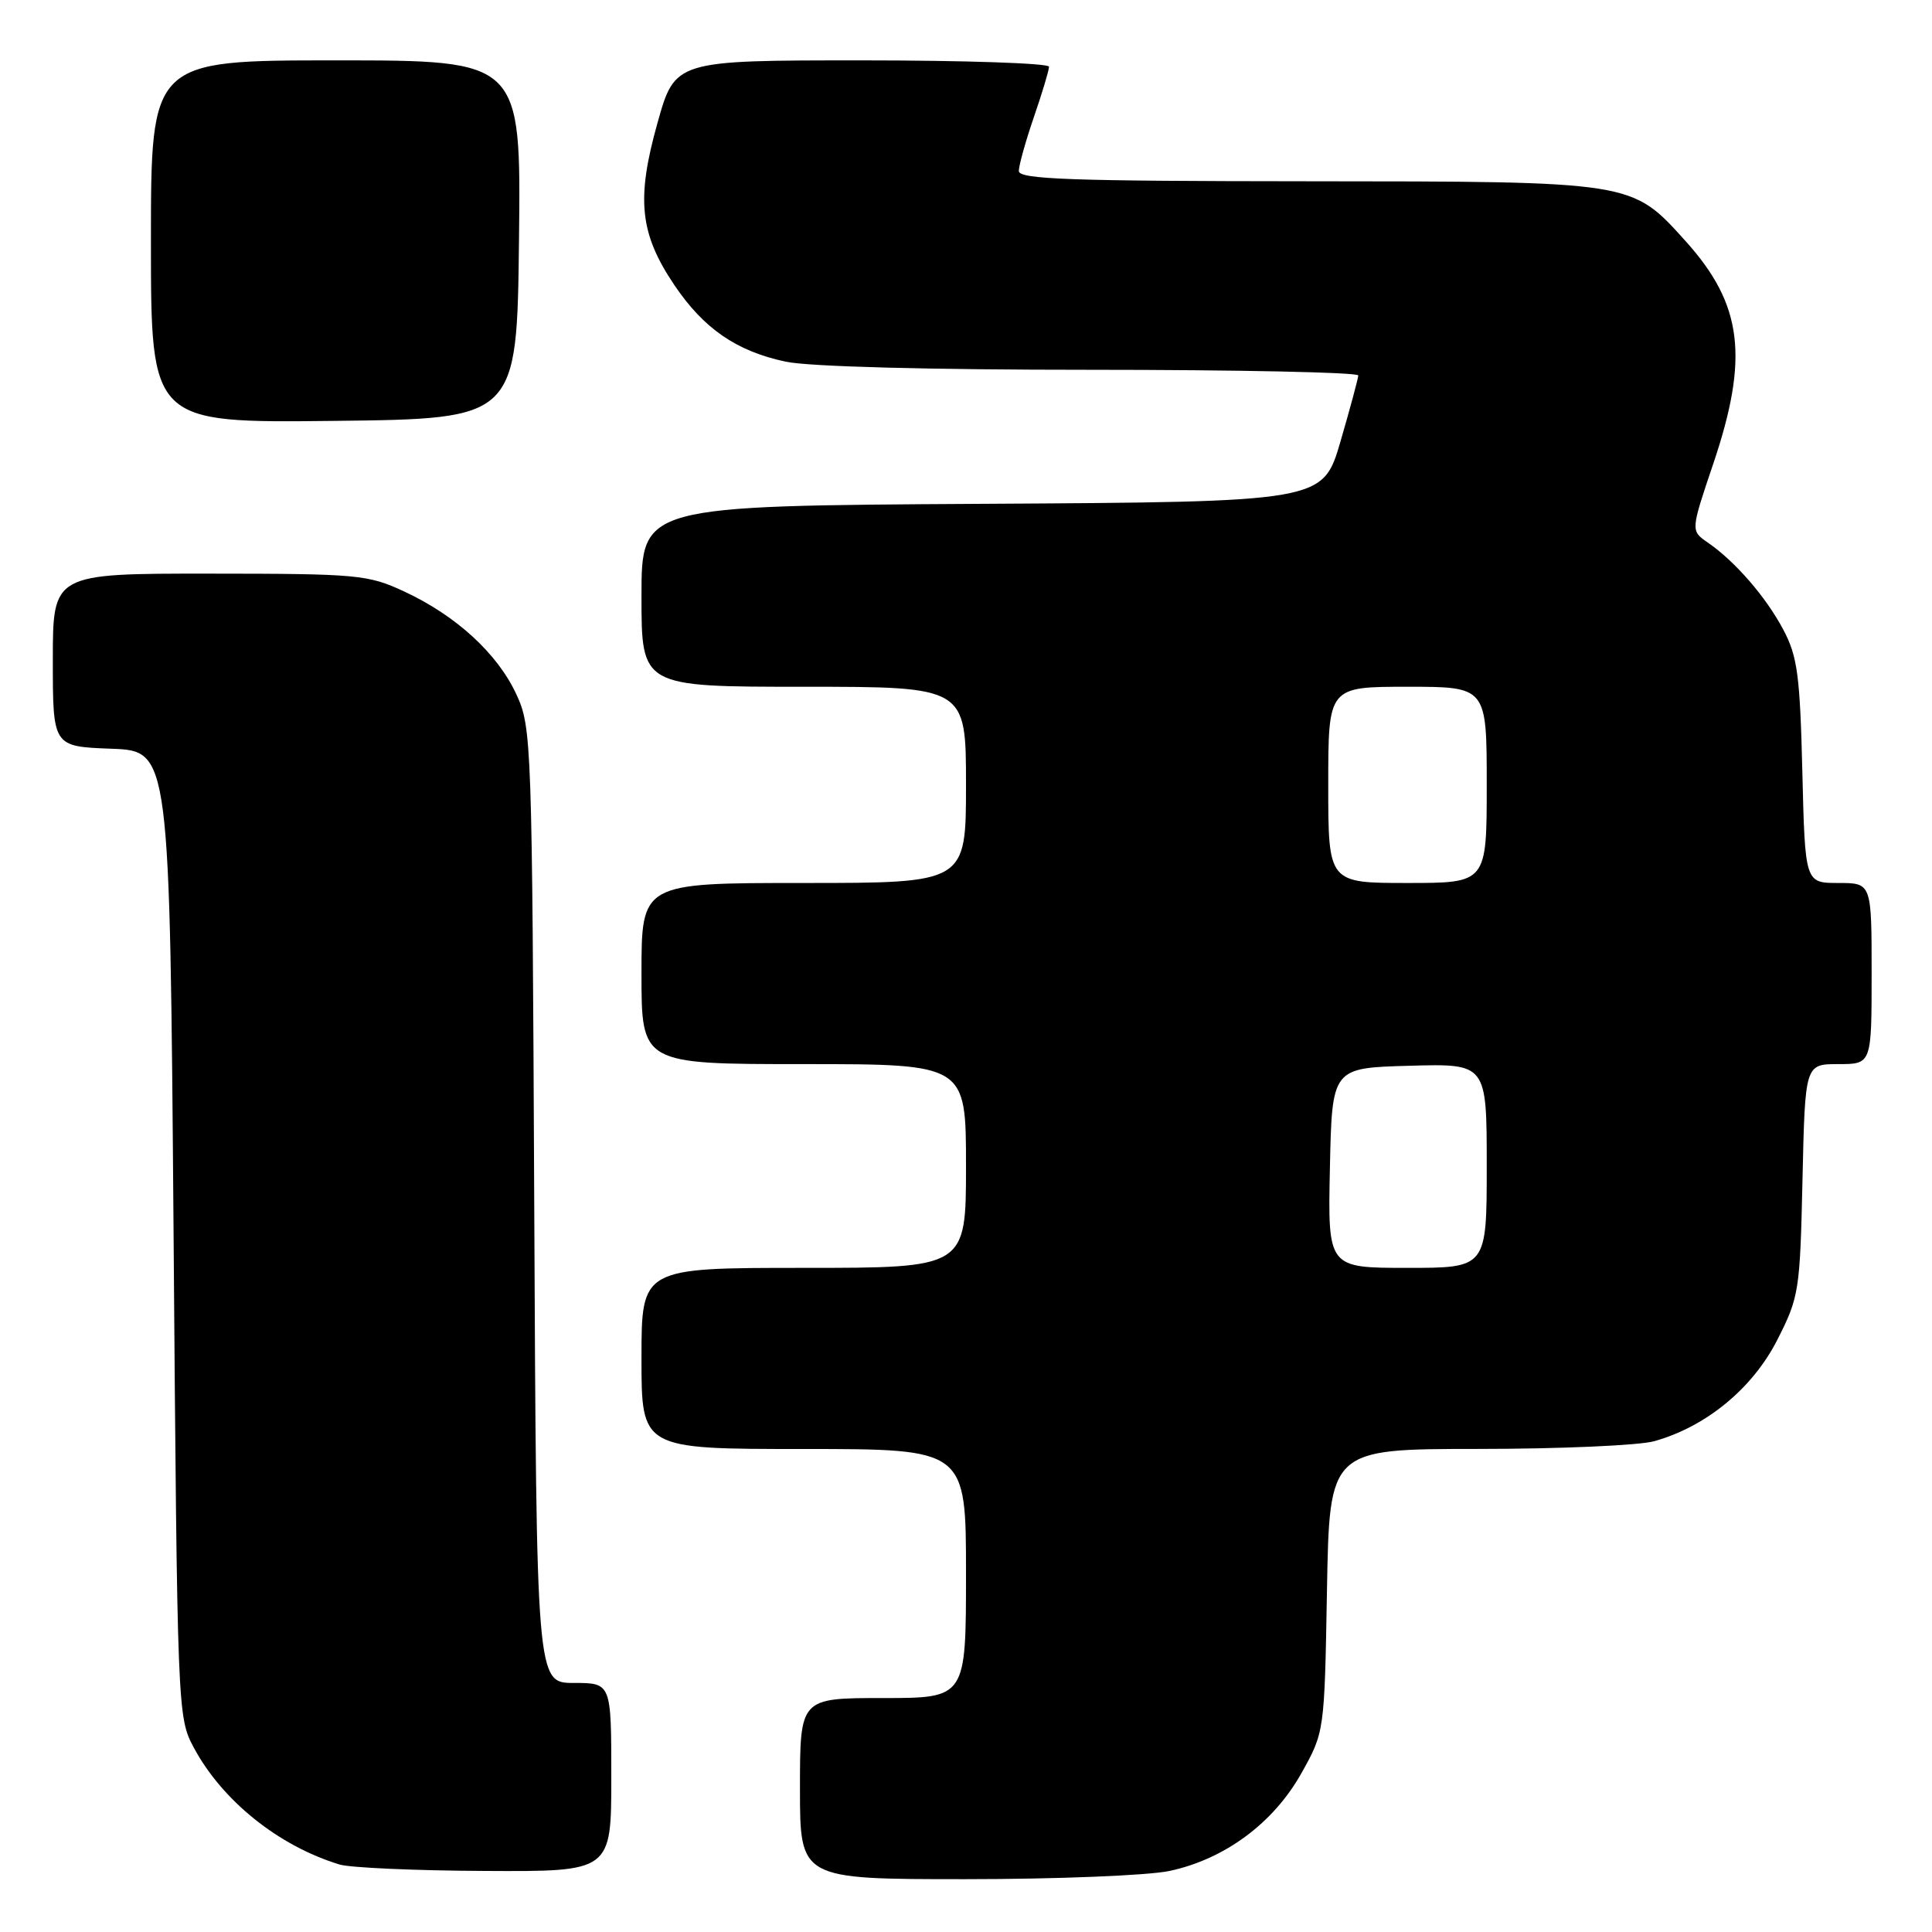 <?xml version="1.0" encoding="UTF-8" standalone="no"?>
<!DOCTYPE svg PUBLIC "-//W3C//DTD SVG 1.1//EN" "http://www.w3.org/Graphics/SVG/1.1/DTD/svg11.dtd" >
<svg xmlns="http://www.w3.org/2000/svg" xmlns:xlink="http://www.w3.org/1999/xlink" version="1.1" viewBox="0 0 256 256">
 <g >
 <path fill="currentColor"
d=" M 154.97 247.91 C 162.28 246.35 168.73 241.57 172.42 235.00 C 175.50 229.50 175.50 229.50 175.83 210.75 C 176.16 192.00 176.16 192.00 195.83 191.99 C 206.65 191.99 217.15 191.53 219.18 190.97 C 226.04 189.06 232.20 184.00 235.48 177.58 C 238.39 171.87 238.51 171.08 238.84 156.33 C 239.18 141.00 239.18 141.00 243.59 141.00 C 248.00 141.00 248.00 141.00 248.00 129.00 C 248.00 117.00 248.00 117.00 243.59 117.00 C 239.18 117.00 239.18 117.00 238.82 102.25 C 238.51 89.50 238.17 86.95 236.30 83.44 C 234.00 79.09 229.90 74.37 226.26 71.87 C 224.02 70.32 224.02 70.32 227.01 61.47 C 231.78 47.35 230.91 40.34 223.35 31.95 C 216.16 23.98 216.56 24.05 173.25 24.02 C 141.91 24.00 135.00 23.76 135.00 22.66 C 135.00 21.92 135.90 18.70 137.00 15.50 C 138.10 12.30 139.00 9.31 139.00 8.84 C 139.00 8.38 127.85 8.00 114.22 8.00 C 89.44 8.00 89.44 8.00 87.11 16.33 C 84.29 26.38 84.76 30.94 89.34 37.75 C 93.24 43.54 97.56 46.52 104.09 47.92 C 107.13 48.58 123.04 49.00 144.55 49.00 C 164.05 49.00 179.99 49.34 179.98 49.75 C 179.96 50.16 178.90 54.10 177.62 58.50 C 175.28 66.50 175.28 66.50 130.14 66.76 C 85.00 67.02 85.00 67.02 85.00 79.01 C 85.00 91.00 85.00 91.00 106.50 91.00 C 128.00 91.00 128.00 91.00 128.00 104.00 C 128.00 117.00 128.00 117.00 106.50 117.00 C 85.00 117.00 85.00 117.00 85.00 129.00 C 85.00 141.00 85.00 141.00 106.50 141.00 C 128.00 141.00 128.00 141.00 128.00 154.50 C 128.00 168.00 128.00 168.00 106.50 168.00 C 85.00 168.00 85.00 168.00 85.00 180.00 C 85.00 192.00 85.00 192.00 106.50 192.00 C 128.00 192.00 128.00 192.00 128.00 208.50 C 128.00 225.00 128.00 225.00 117.00 225.00 C 106.00 225.00 106.00 225.00 106.00 237.00 C 106.00 249.00 106.00 249.00 127.95 249.00 C 140.02 249.00 152.18 248.51 154.97 247.91 Z  M 81.00 235.50 C 81.00 223.00 81.00 223.00 76.04 223.00 C 71.08 223.00 71.08 223.00 70.79 159.75 C 70.51 98.08 70.45 96.39 68.42 92.00 C 65.92 86.60 60.45 81.58 53.57 78.38 C 48.76 76.14 47.44 76.02 27.75 76.01 C 7.00 76.00 7.00 76.00 7.00 87.46 C 7.00 98.92 7.00 98.92 14.75 99.21 C 22.50 99.50 22.50 99.50 23.00 163.50 C 23.49 226.78 23.52 227.55 25.67 231.55 C 29.44 238.60 36.91 244.60 45.00 247.06 C 46.38 247.48 55.04 247.87 64.25 247.91 C 81.00 248.00 81.00 248.00 81.00 235.50 Z  M 68.77 31.75 C 69.04 8.00 69.04 8.00 44.52 8.00 C 20.00 8.00 20.00 8.00 20.00 32.02 C 20.00 56.04 20.00 56.04 44.25 55.77 C 68.50 55.50 68.50 55.50 68.77 31.75 Z  M 176.22 154.75 C 176.50 141.50 176.50 141.50 186.75 141.22 C 197.00 140.93 197.00 140.93 197.00 154.47 C 197.00 168.00 197.00 168.00 186.47 168.00 C 175.94 168.00 175.94 168.00 176.22 154.75 Z  M 176.00 104.00 C 176.00 91.00 176.00 91.00 186.50 91.00 C 197.00 91.00 197.00 91.00 197.00 104.00 C 197.00 117.00 197.00 117.00 186.50 117.00 C 176.00 117.00 176.00 117.00 176.00 104.00 Z "/>
</g>
</svg>